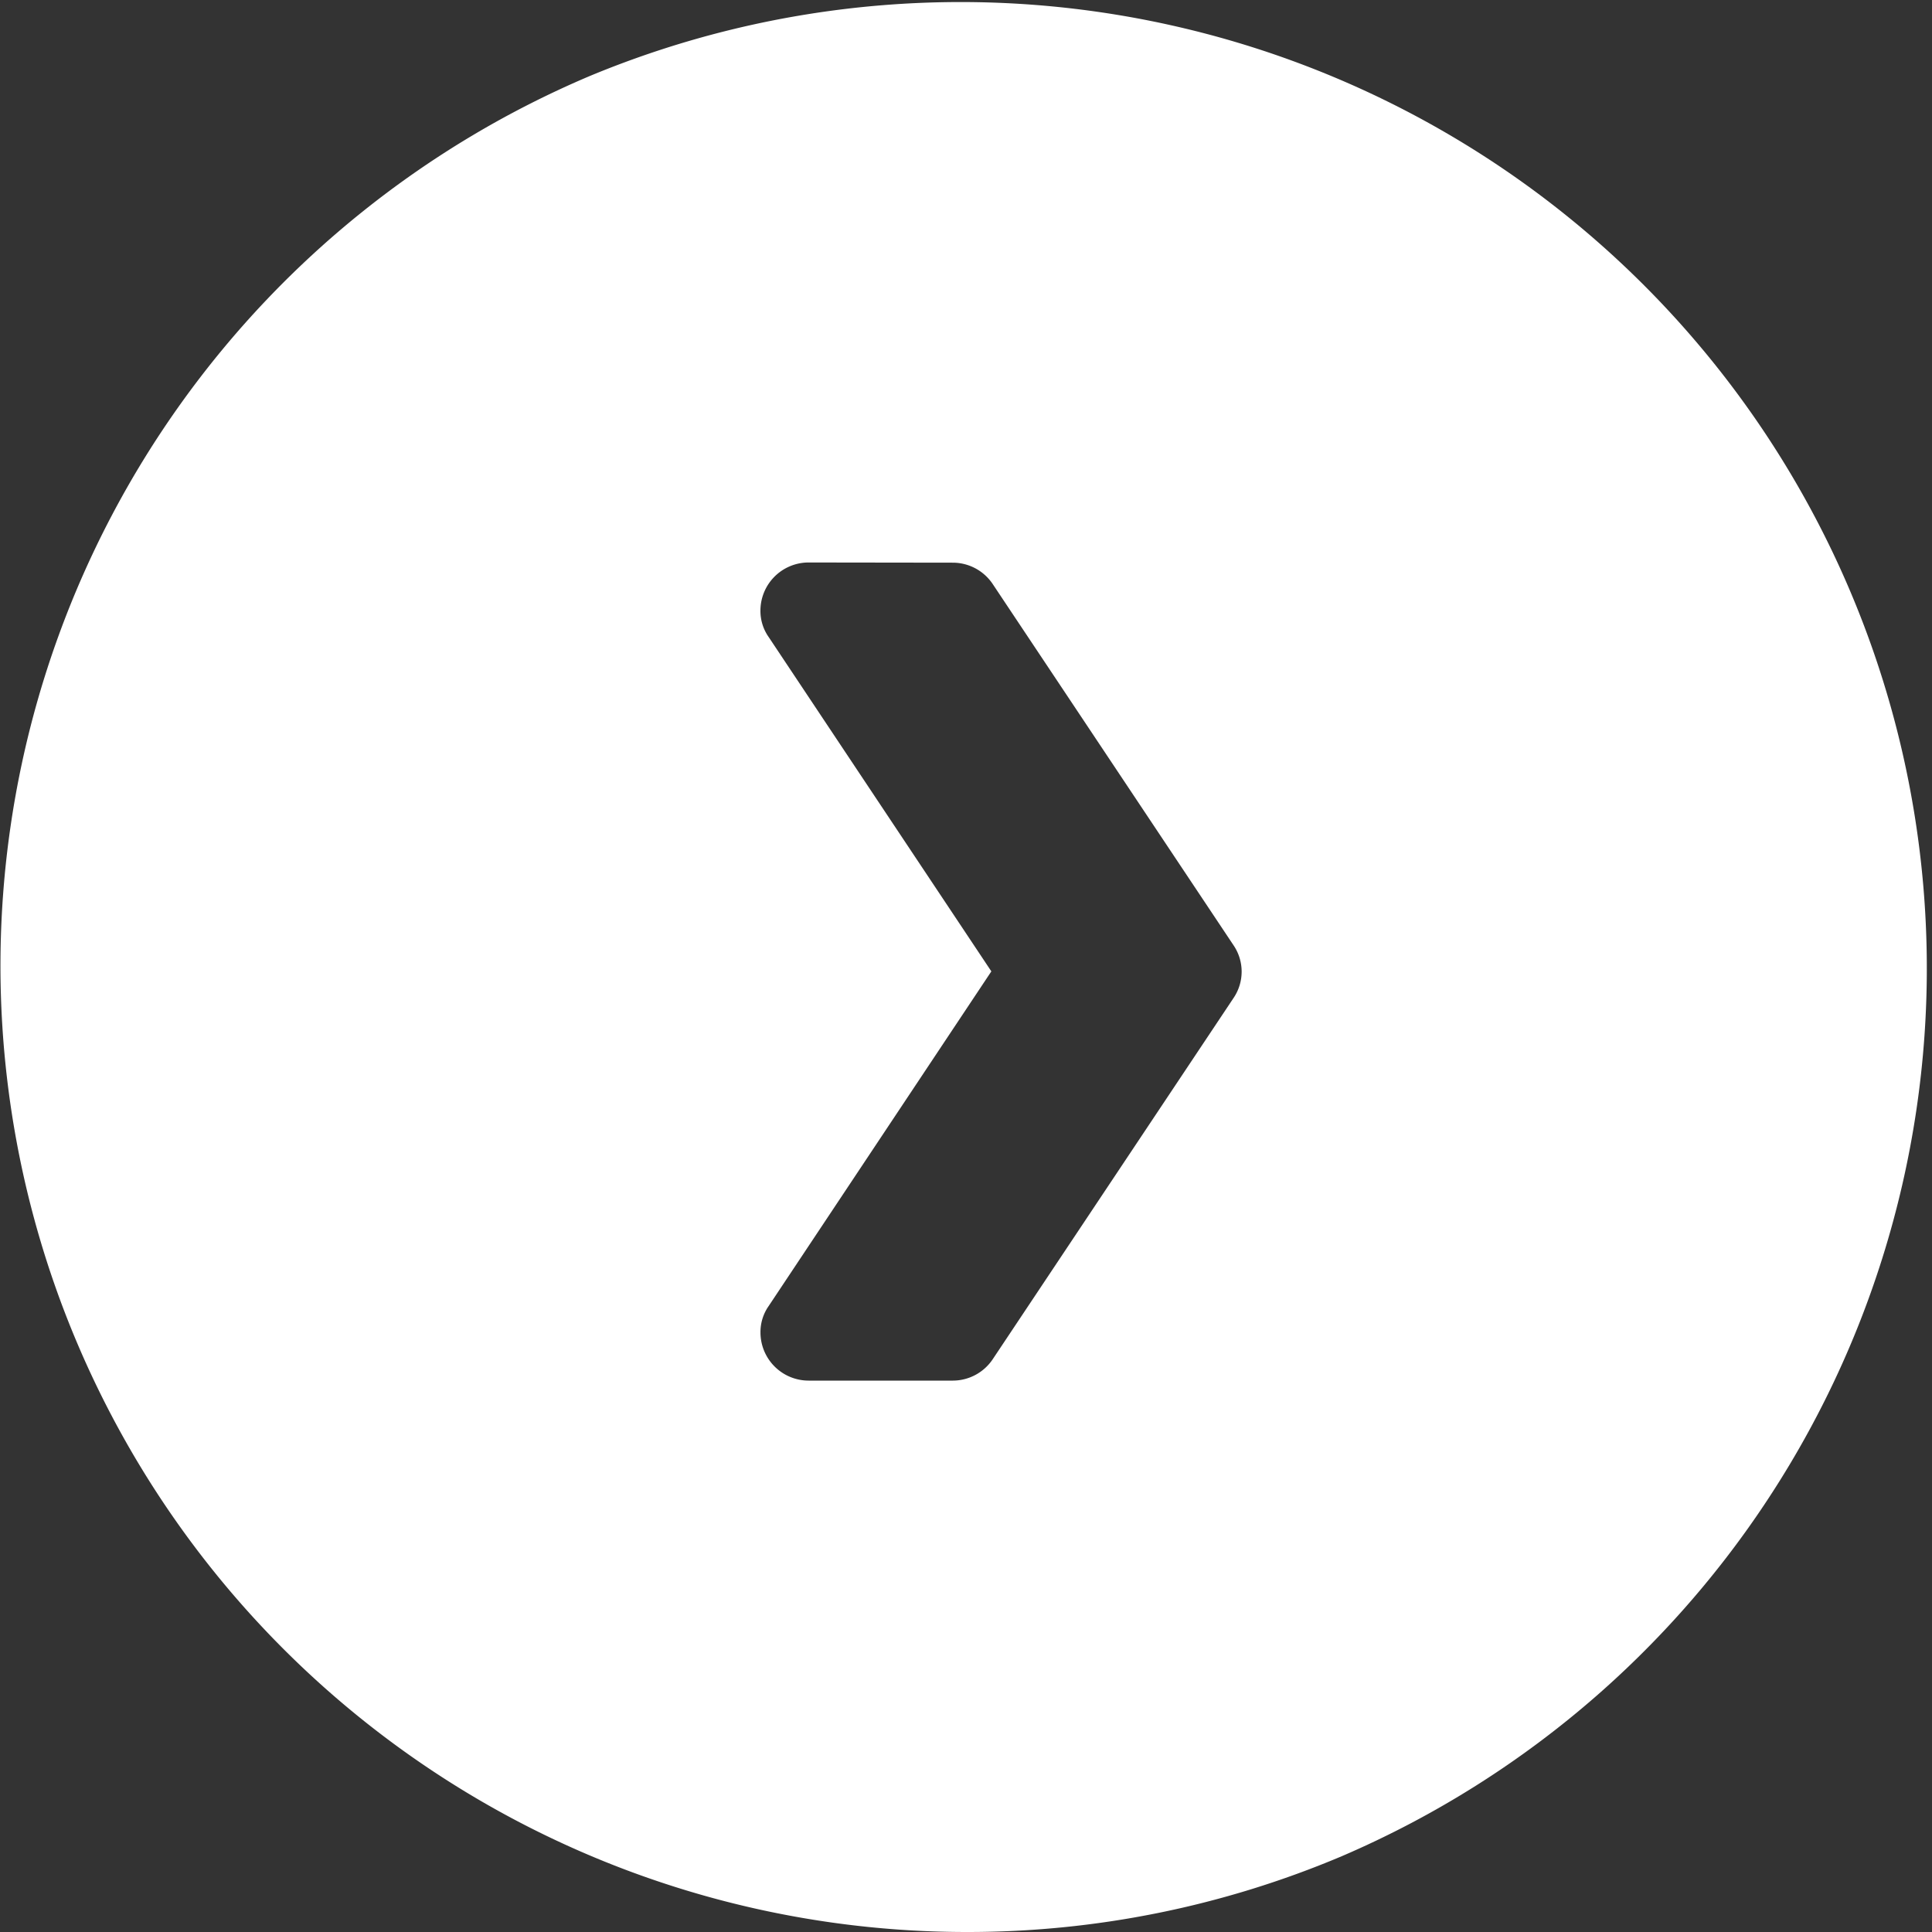 <svg xmlns="http://www.w3.org/2000/svg" width="50" height="50" viewBox="0 0 50 50">
  <rect x="0" y="0" width="50" height="50" fill="#333333" stroke="none"/>
  <path id="circle-arrow-big-white" d="M25,50A25.007,25.007,0,0,1,15.269,1.965,25.007,25.007,0,0,1,34.731,48.036,24.843,24.843,0,0,1,25,50ZM20.926,14.557A1.247,1.247,0,0,0,19.68,15.8a1.172,1.172,0,0,0,.212.685l5.764,8.654L19.893,33.8a1.172,1.172,0,0,0-.212.685,1.247,1.247,0,0,0,1.246,1.245h3.736a1.244,1.244,0,0,0,1.033-.56l6.226-9.339a1.215,1.215,0,0,0,0-1.37l-6.226-9.339a1.244,1.244,0,0,0-1.033-.56Z" fill="#fff"/>
</svg>

